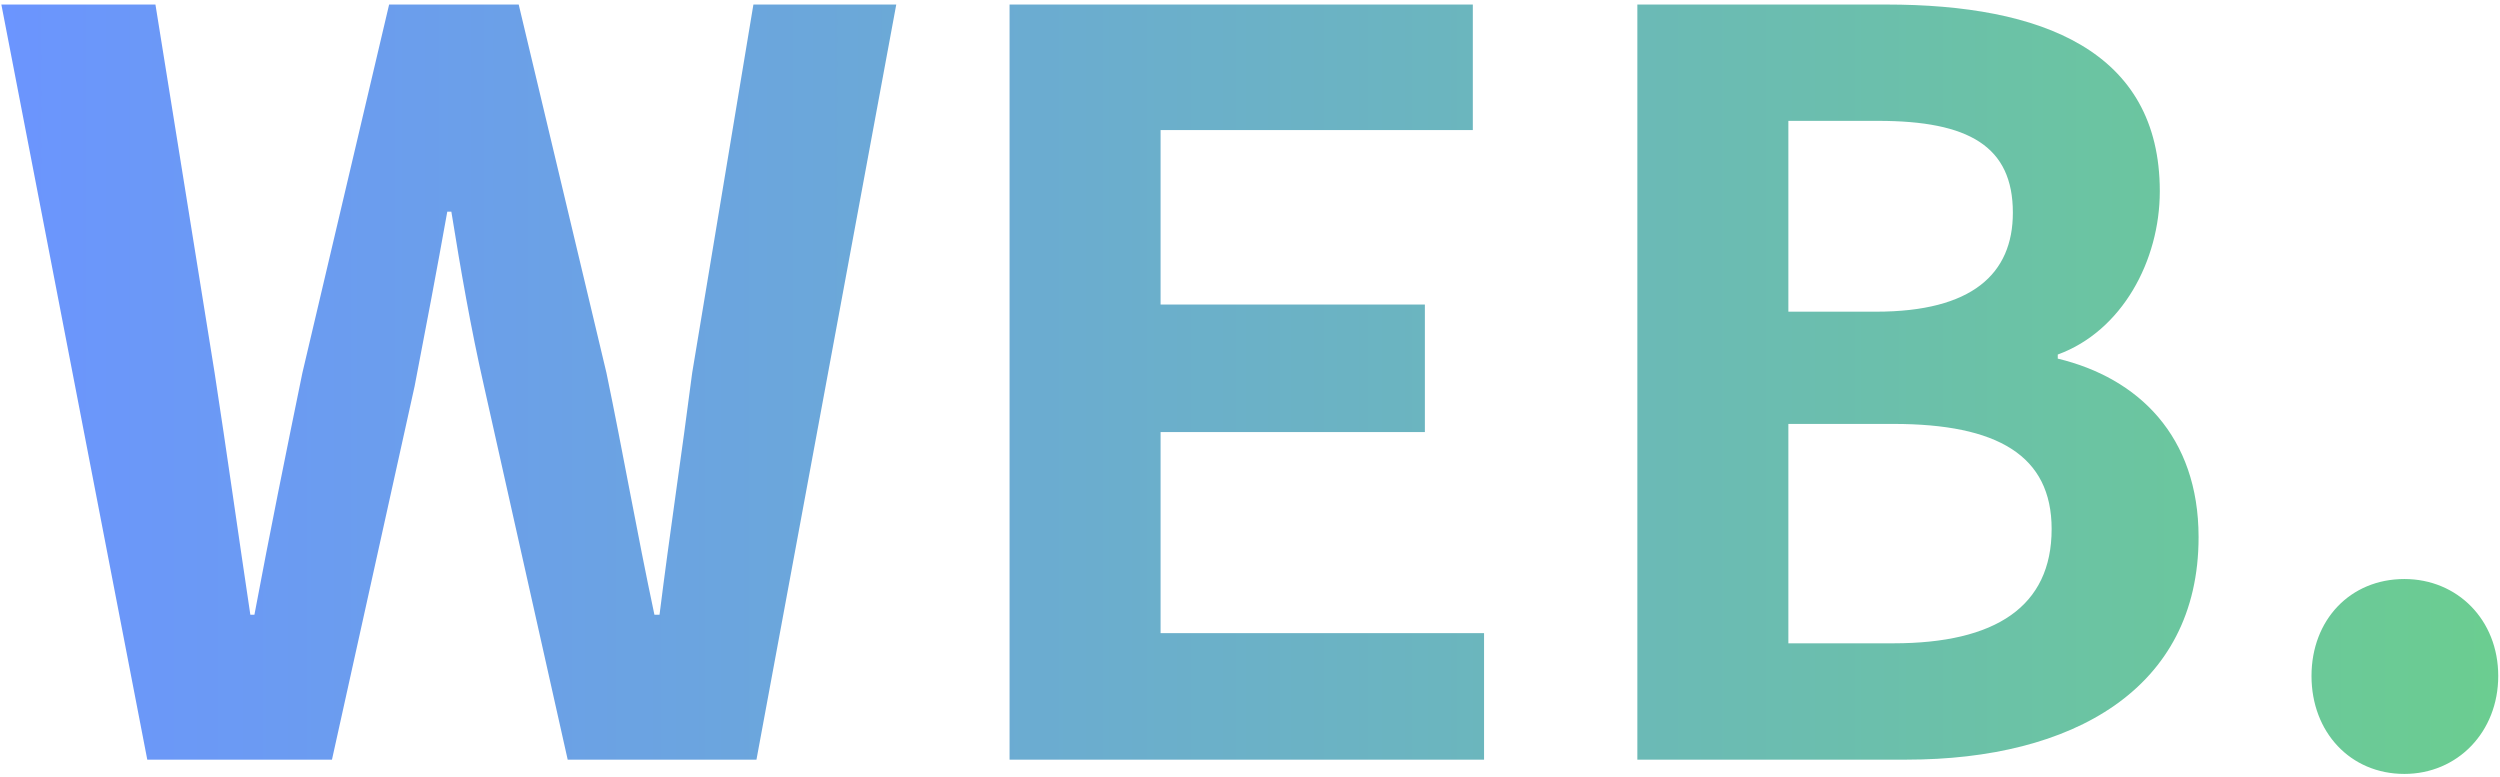 <svg width="441" height="137" viewBox="0 0 441 137" fill="none" xmlns="http://www.w3.org/2000/svg">
<path d="M25.98 134H58.56L73.14 68.12C75.12 57.86 77.1 47.42 78.9 37.34H79.62C81.24 47.42 83.04 57.86 85.38 68.12L100.14 134H133.44L158.1 0.8H132.9L122.1 65.78C120.3 79.82 118.14 94.04 116.34 108.44H115.44C112.38 94.04 109.86 79.64 106.98 65.78L91.5 0.8H68.64L53.34 65.78C50.46 79.82 47.58 94.04 44.88 108.44H44.16C42 94.04 40.02 79.82 37.86 65.78L27.42 0.8H0.24L25.98 134ZM178.087 134H261.787V111.68H204.727V76.22H251.347V53.72H204.727V22.94H259.807V0.8H178.087V134ZM288.829 134H336.349C365.509 134 387.829 121.58 387.829 94.76C387.829 76.94 377.209 66.68 362.989 63.26V62.54C374.329 58.4 380.989 45.98 380.989 33.74C380.989 8.9 360.109 0.8 332.749 0.8H288.829V134ZM315.469 54.98V21.32H331.309C347.329 21.32 355.069 25.82 355.069 37.52C355.069 48.32 347.869 54.98 330.949 54.98H315.469ZM315.469 113.48V74.78H334.009C352.369 74.78 361.909 80.36 361.909 93.32C361.909 107 352.009 113.48 334.009 113.48H315.469ZM424.129 136.52C433.489 136.52 440.689 129.14 440.689 119.24C440.689 109.34 433.489 102.14 424.129 102.14C414.589 102.14 407.749 109.34 407.749 119.24C407.749 129.14 414.589 136.52 424.129 136.52Z" fill="url(#paint0_linear_2_63)" fill-opacity="0.58"/>
<defs>
<linearGradient id="paint0_linear_2_63" x1="-3" y1="56" x2="454" y2="56" gradientUnits="userSpaceOnUse">
<stop stop-color="#0047FF"/>
<stop offset="1" stop-color="#00AC3B"/>
</linearGradient>
</defs>
</svg>
